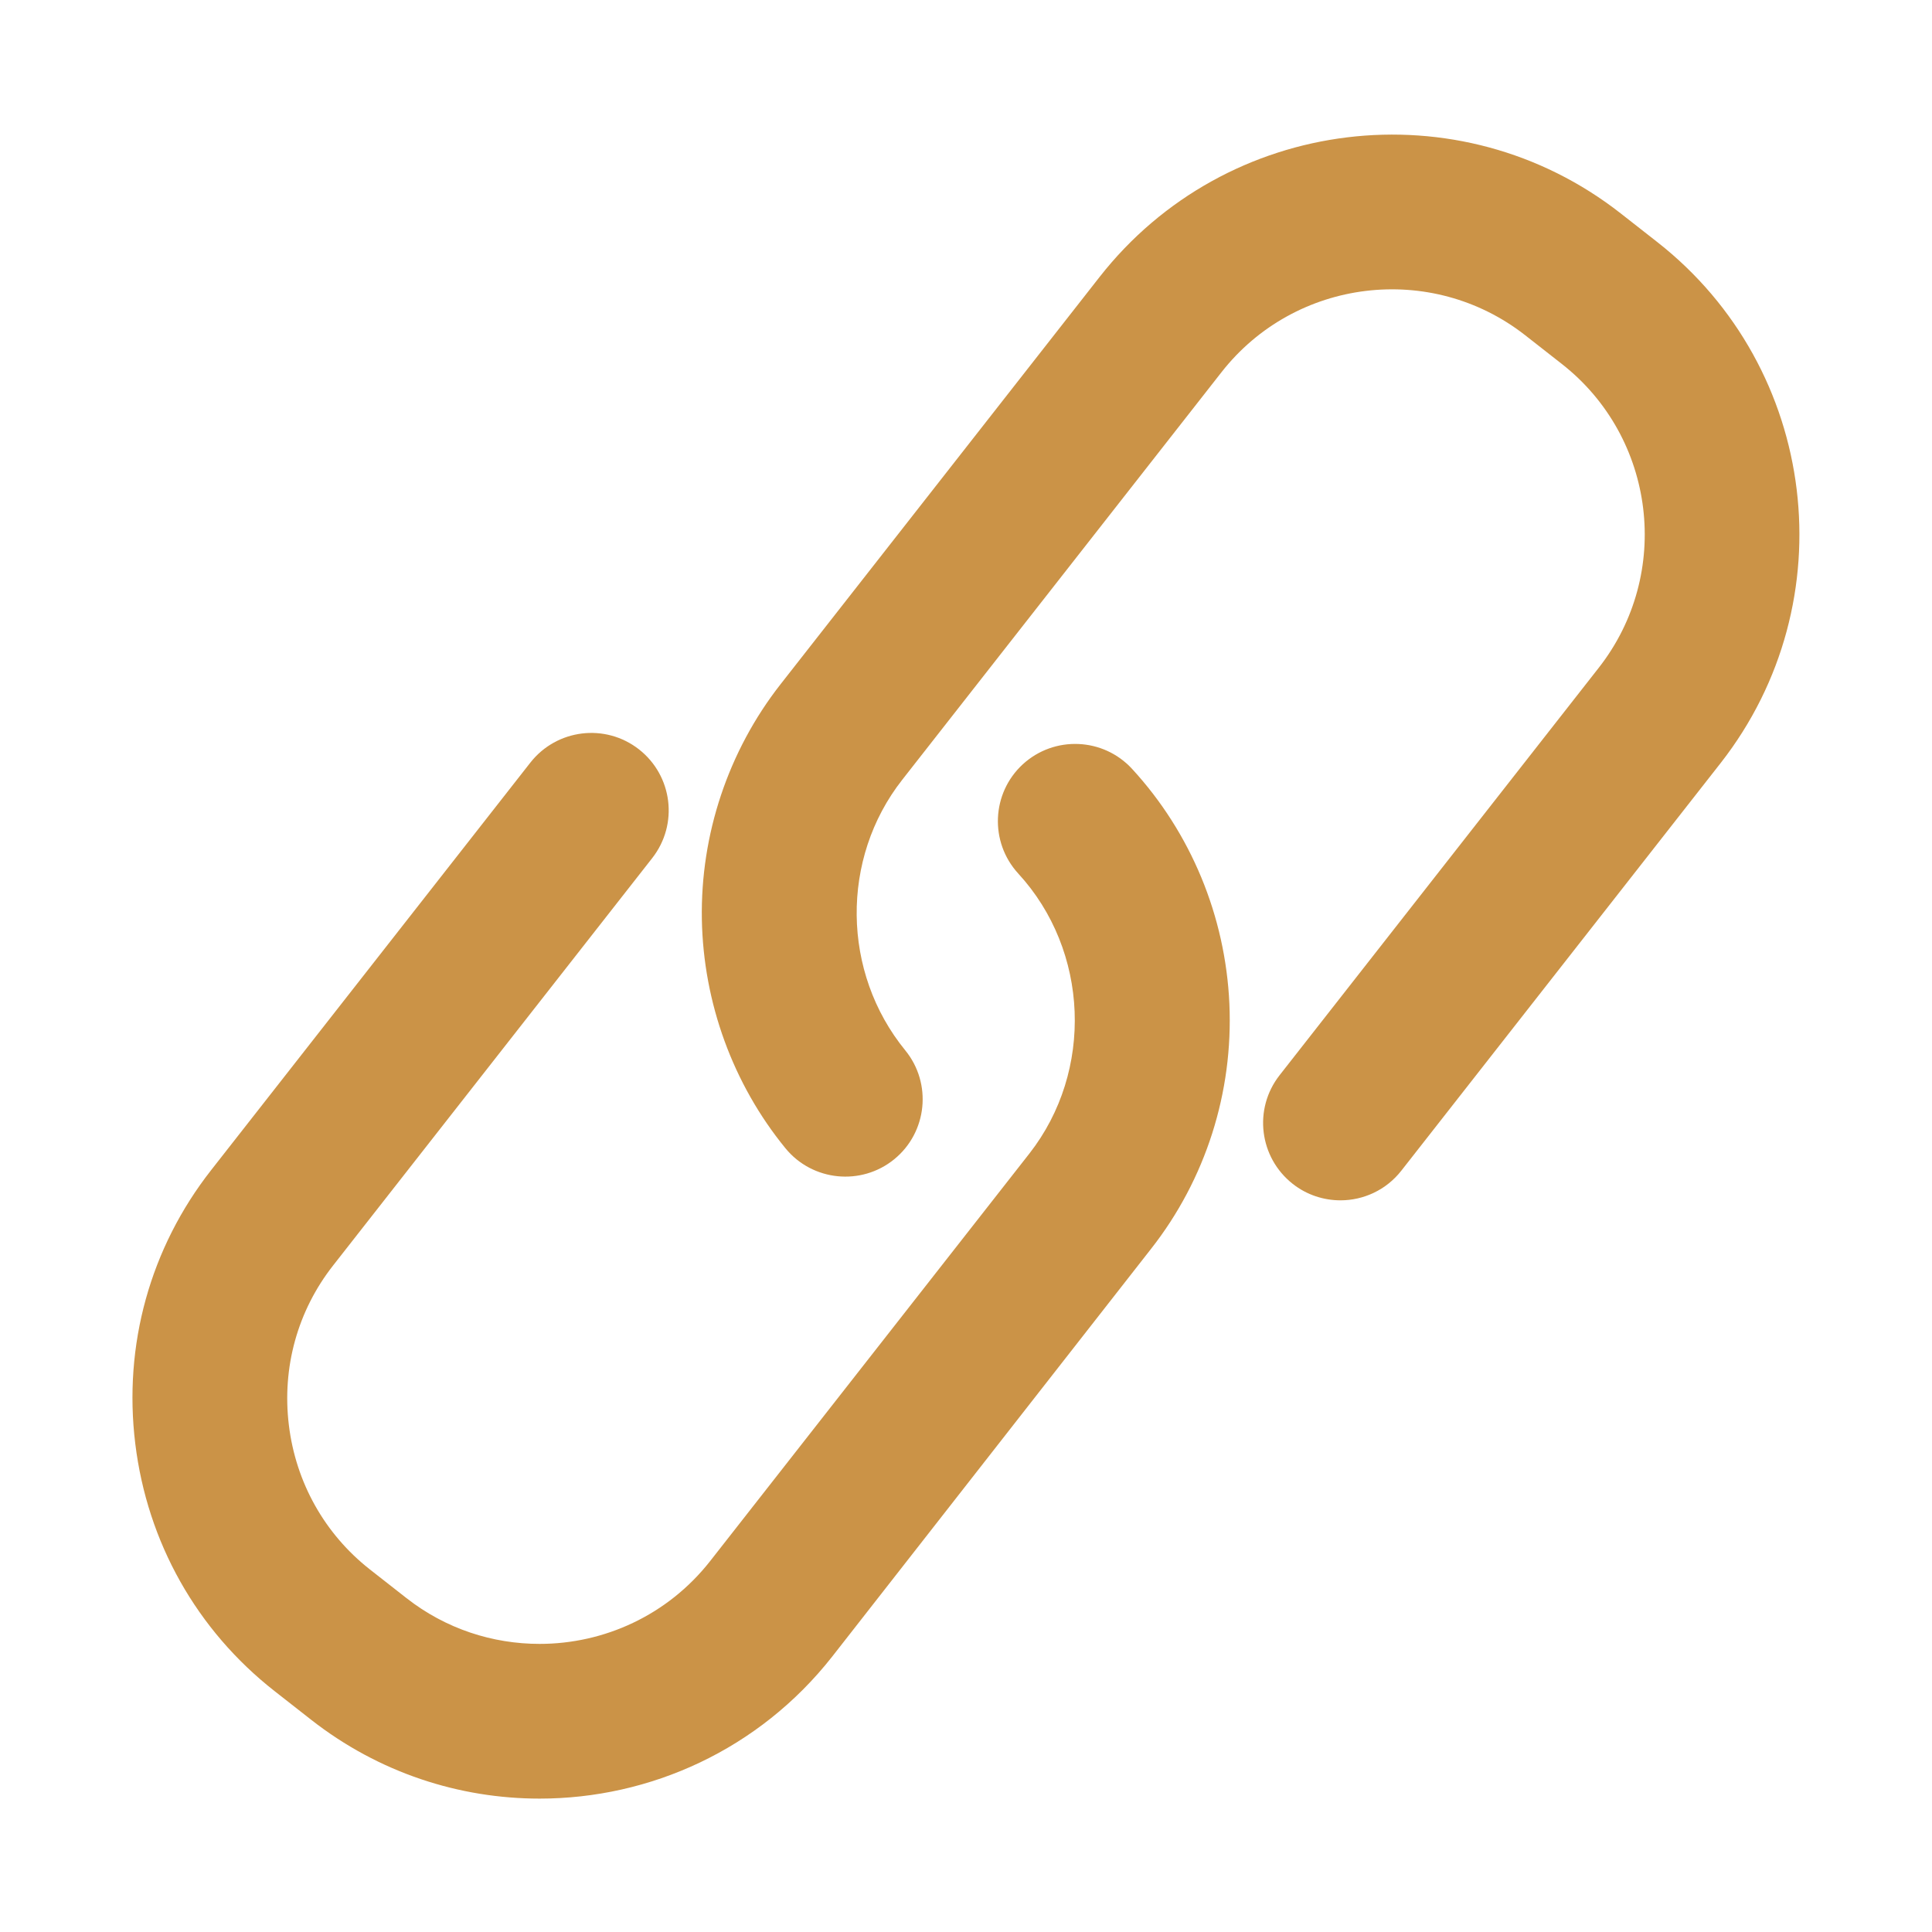 <?xml version="1.0" standalone="no"?><!DOCTYPE svg PUBLIC "-//W3C//DTD SVG 1.1//EN" "http://www.w3.org/Graphics/SVG/1.1/DTD/svg11.dtd"><svg t="1620724209267" class="icon" viewBox="0 0 1024 1024" version="1.1" xmlns="http://www.w3.org/2000/svg" p-id="12381" xmlns:xlink="http://www.w3.org/1999/xlink" width="200" height="200"><defs><style type="text/css"></style></defs><path d="M710.5 636.2c-8.8 0-17.8-2.8-25.3-8.7-17.8-14-21-39.7-7-57.6l169.2-216c39-49.8 30.2-122-19.6-161l-19.4-15.2c-49.8-39-122-30.2-161 19.6l-169.2 216c-32.8 41.8-32.1 102.1 1.6 143.4 14.3 17.5 11.7 43.4-5.8 57.7-17.5 14.3-43.4 11.7-57.7-5.8-27.8-34-43.5-77.1-44.3-121.3-0.8-45 14-89.2 41.6-124.5l169.2-216c67-85.5 190.8-100.6 276.2-33.7l19.4 15.2C963.8 195.2 978.8 319 912 404.4l-169.2 216c-8.1 10.4-20.2 15.8-32.3 15.8z" p-id="12382" fill="#cb9347"></path><path d="M286 953.3c-42.4 0-85.1-13.6-121.1-41.8l-19.4-15.2c-41.2-32.3-67.4-78.8-73.8-131.1s7.9-103.8 40.2-145l169.2-216c14-17.8 39.7-21 57.6-7 17.8 14 21 39.7 7 57.6l-169.2 216c-18.8 24-27.1 54-23.4 84.5 3.7 30.5 19 57.7 42.9 76.5l19.4 15.2c20.9 16.4 45.8 24.3 70.6 24.3 34.1 0 67.8-15.1 90.4-43.9l169.2-216c34.2-43.7 31.7-107.5-5.9-148.4-15.3-16.7-14.2-42.6 2.4-57.9 16.7-15.3 42.6-14.2 57.9 2.4 31.2 33.9 49.5 78.1 51.6 124.5 2.1 47-12.6 93.1-41.5 129.9L441.1 878c-38.8 49.4-96.6 75.3-155.1 75.3z" p-id="12383" fill="#cb9347"></path></svg>